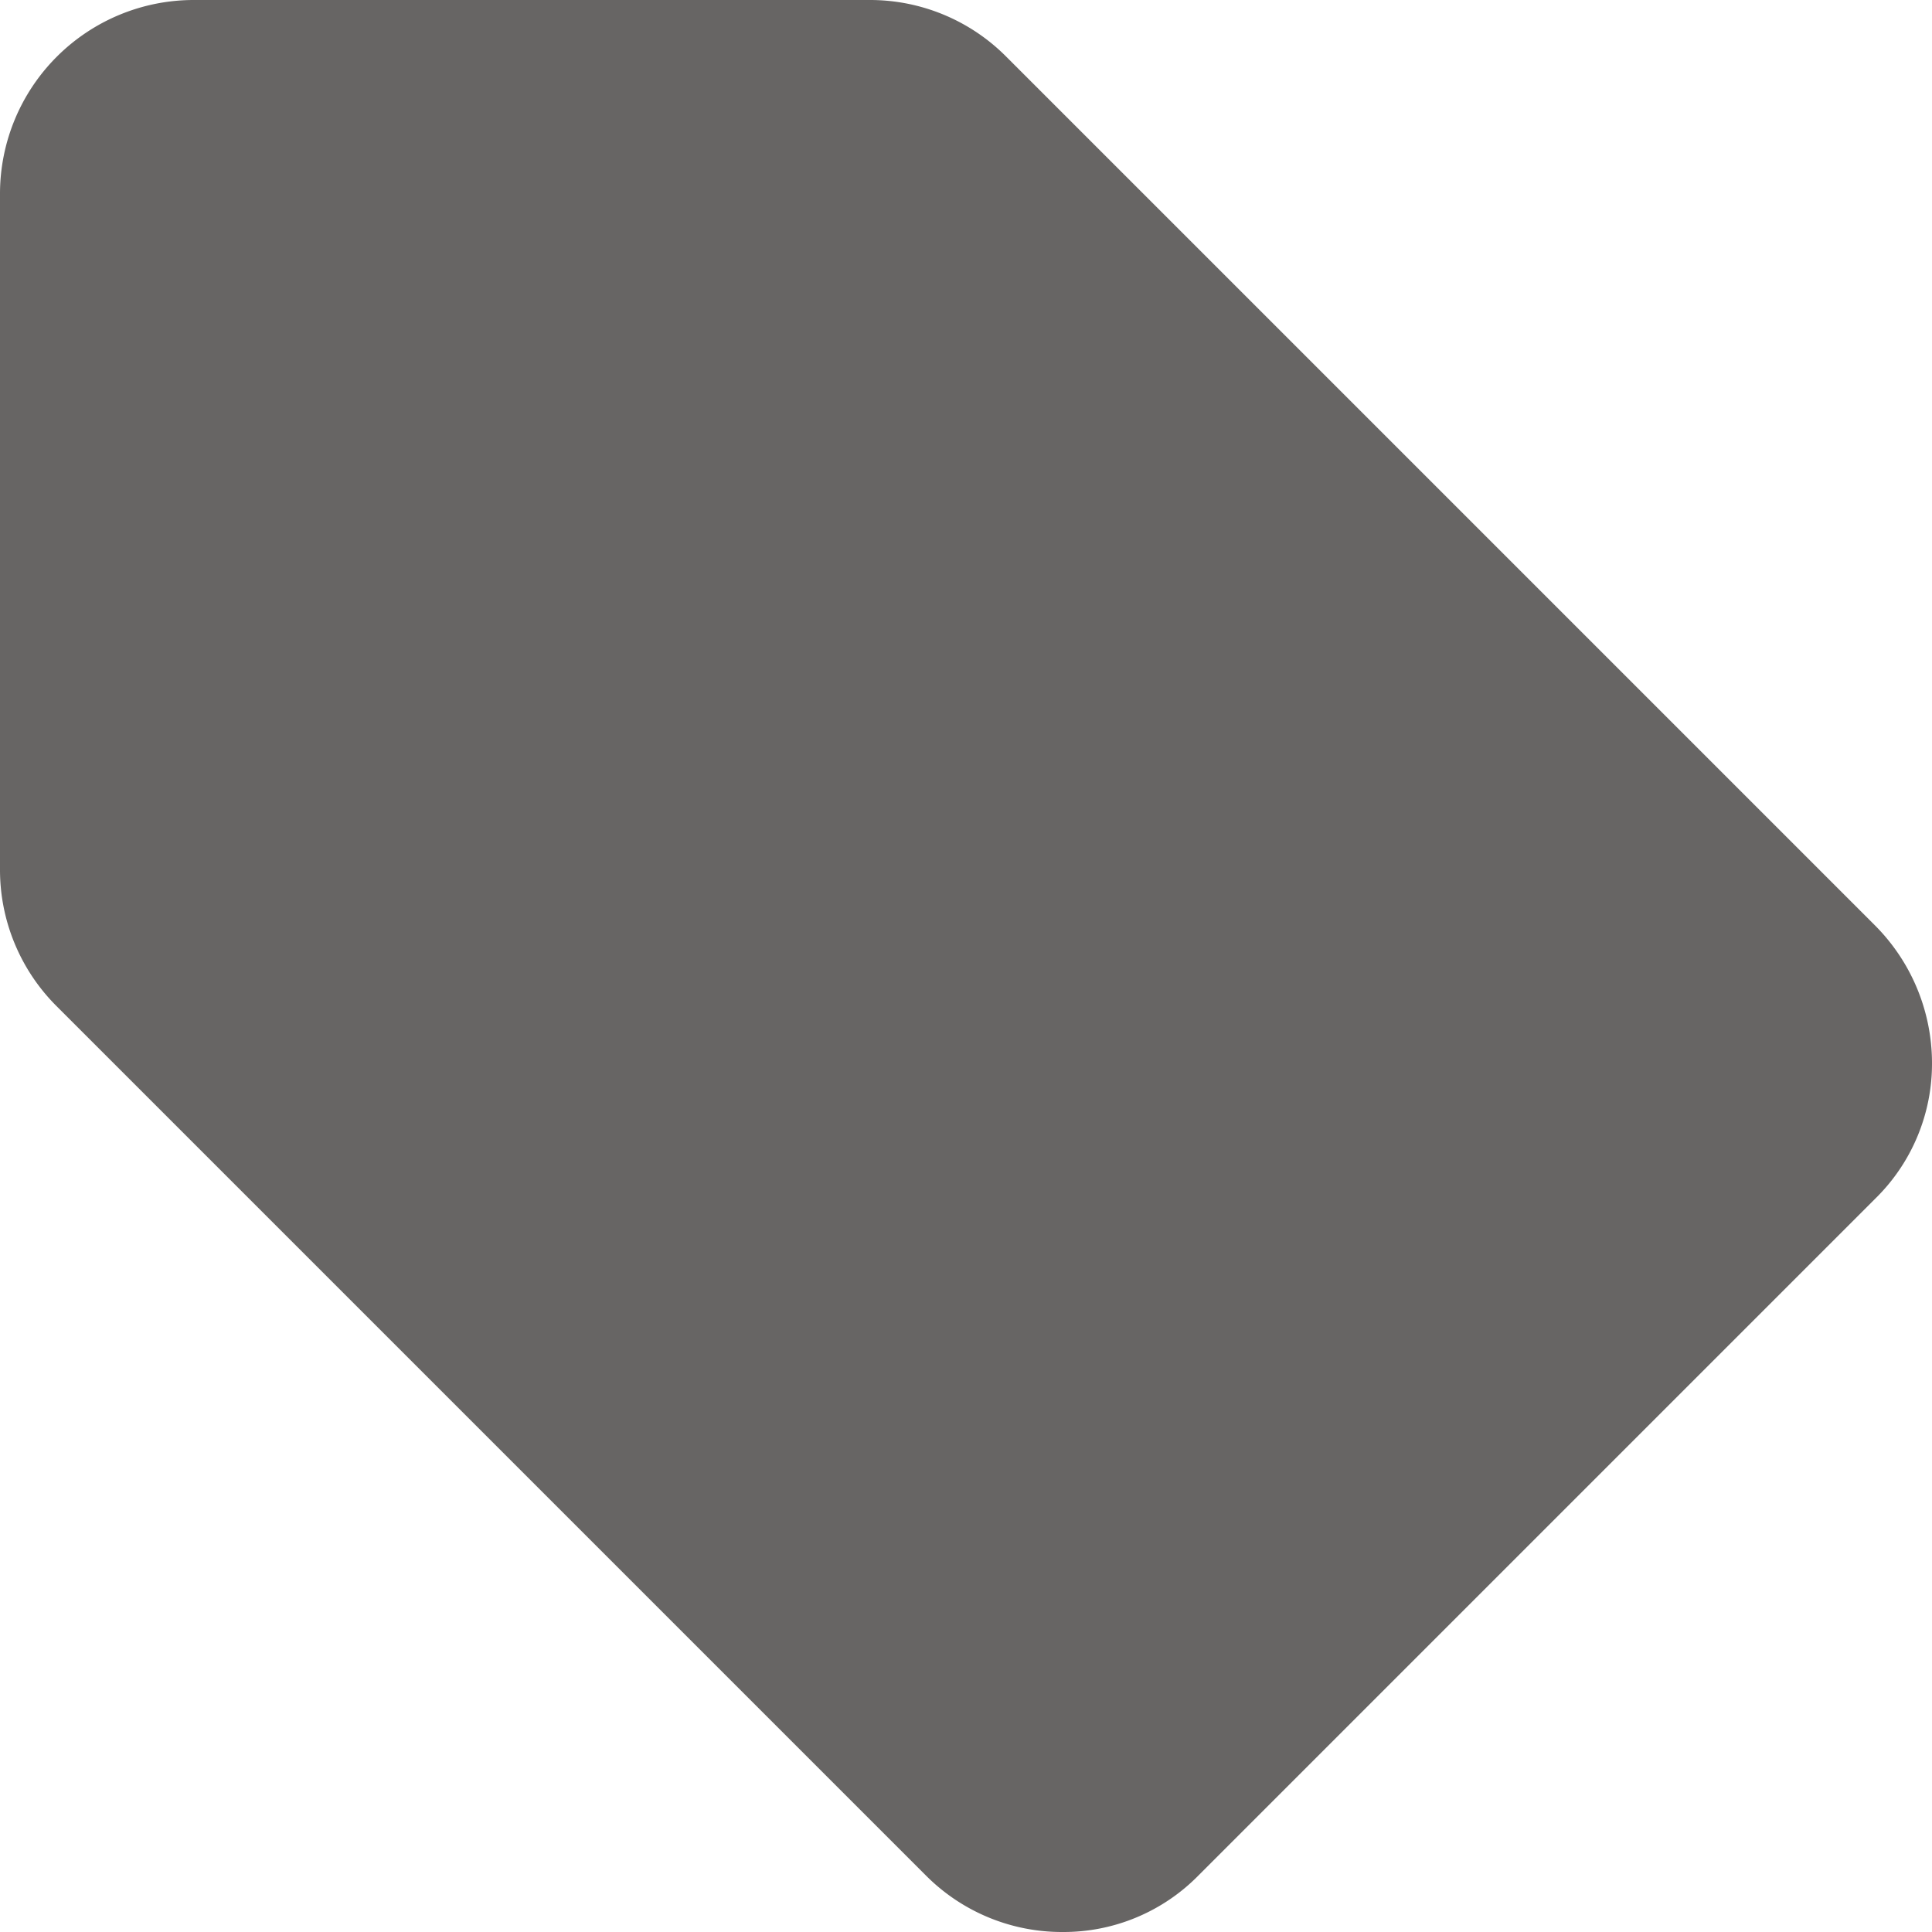 <svg xmlns="http://www.w3.org/2000/svg" width="20" height="20" viewBox="0 0 20 20">
  <path id="Shape" d="M9.59,19.42l-9-9A1.993,1.993,0,0,1,0,9V2A2.006,2.006,0,0,1,2,0H9a1.988,1.988,0,0,1,1.41.58l9,9A2.02,2.02,0,0,1,20,11a1.956,1.956,0,0,1-.589,1.41l-7,7A1.956,1.956,0,0,1,11,20,1.986,1.986,0,0,1,9.59,19.42Z" fill="#676564"/>
</svg>